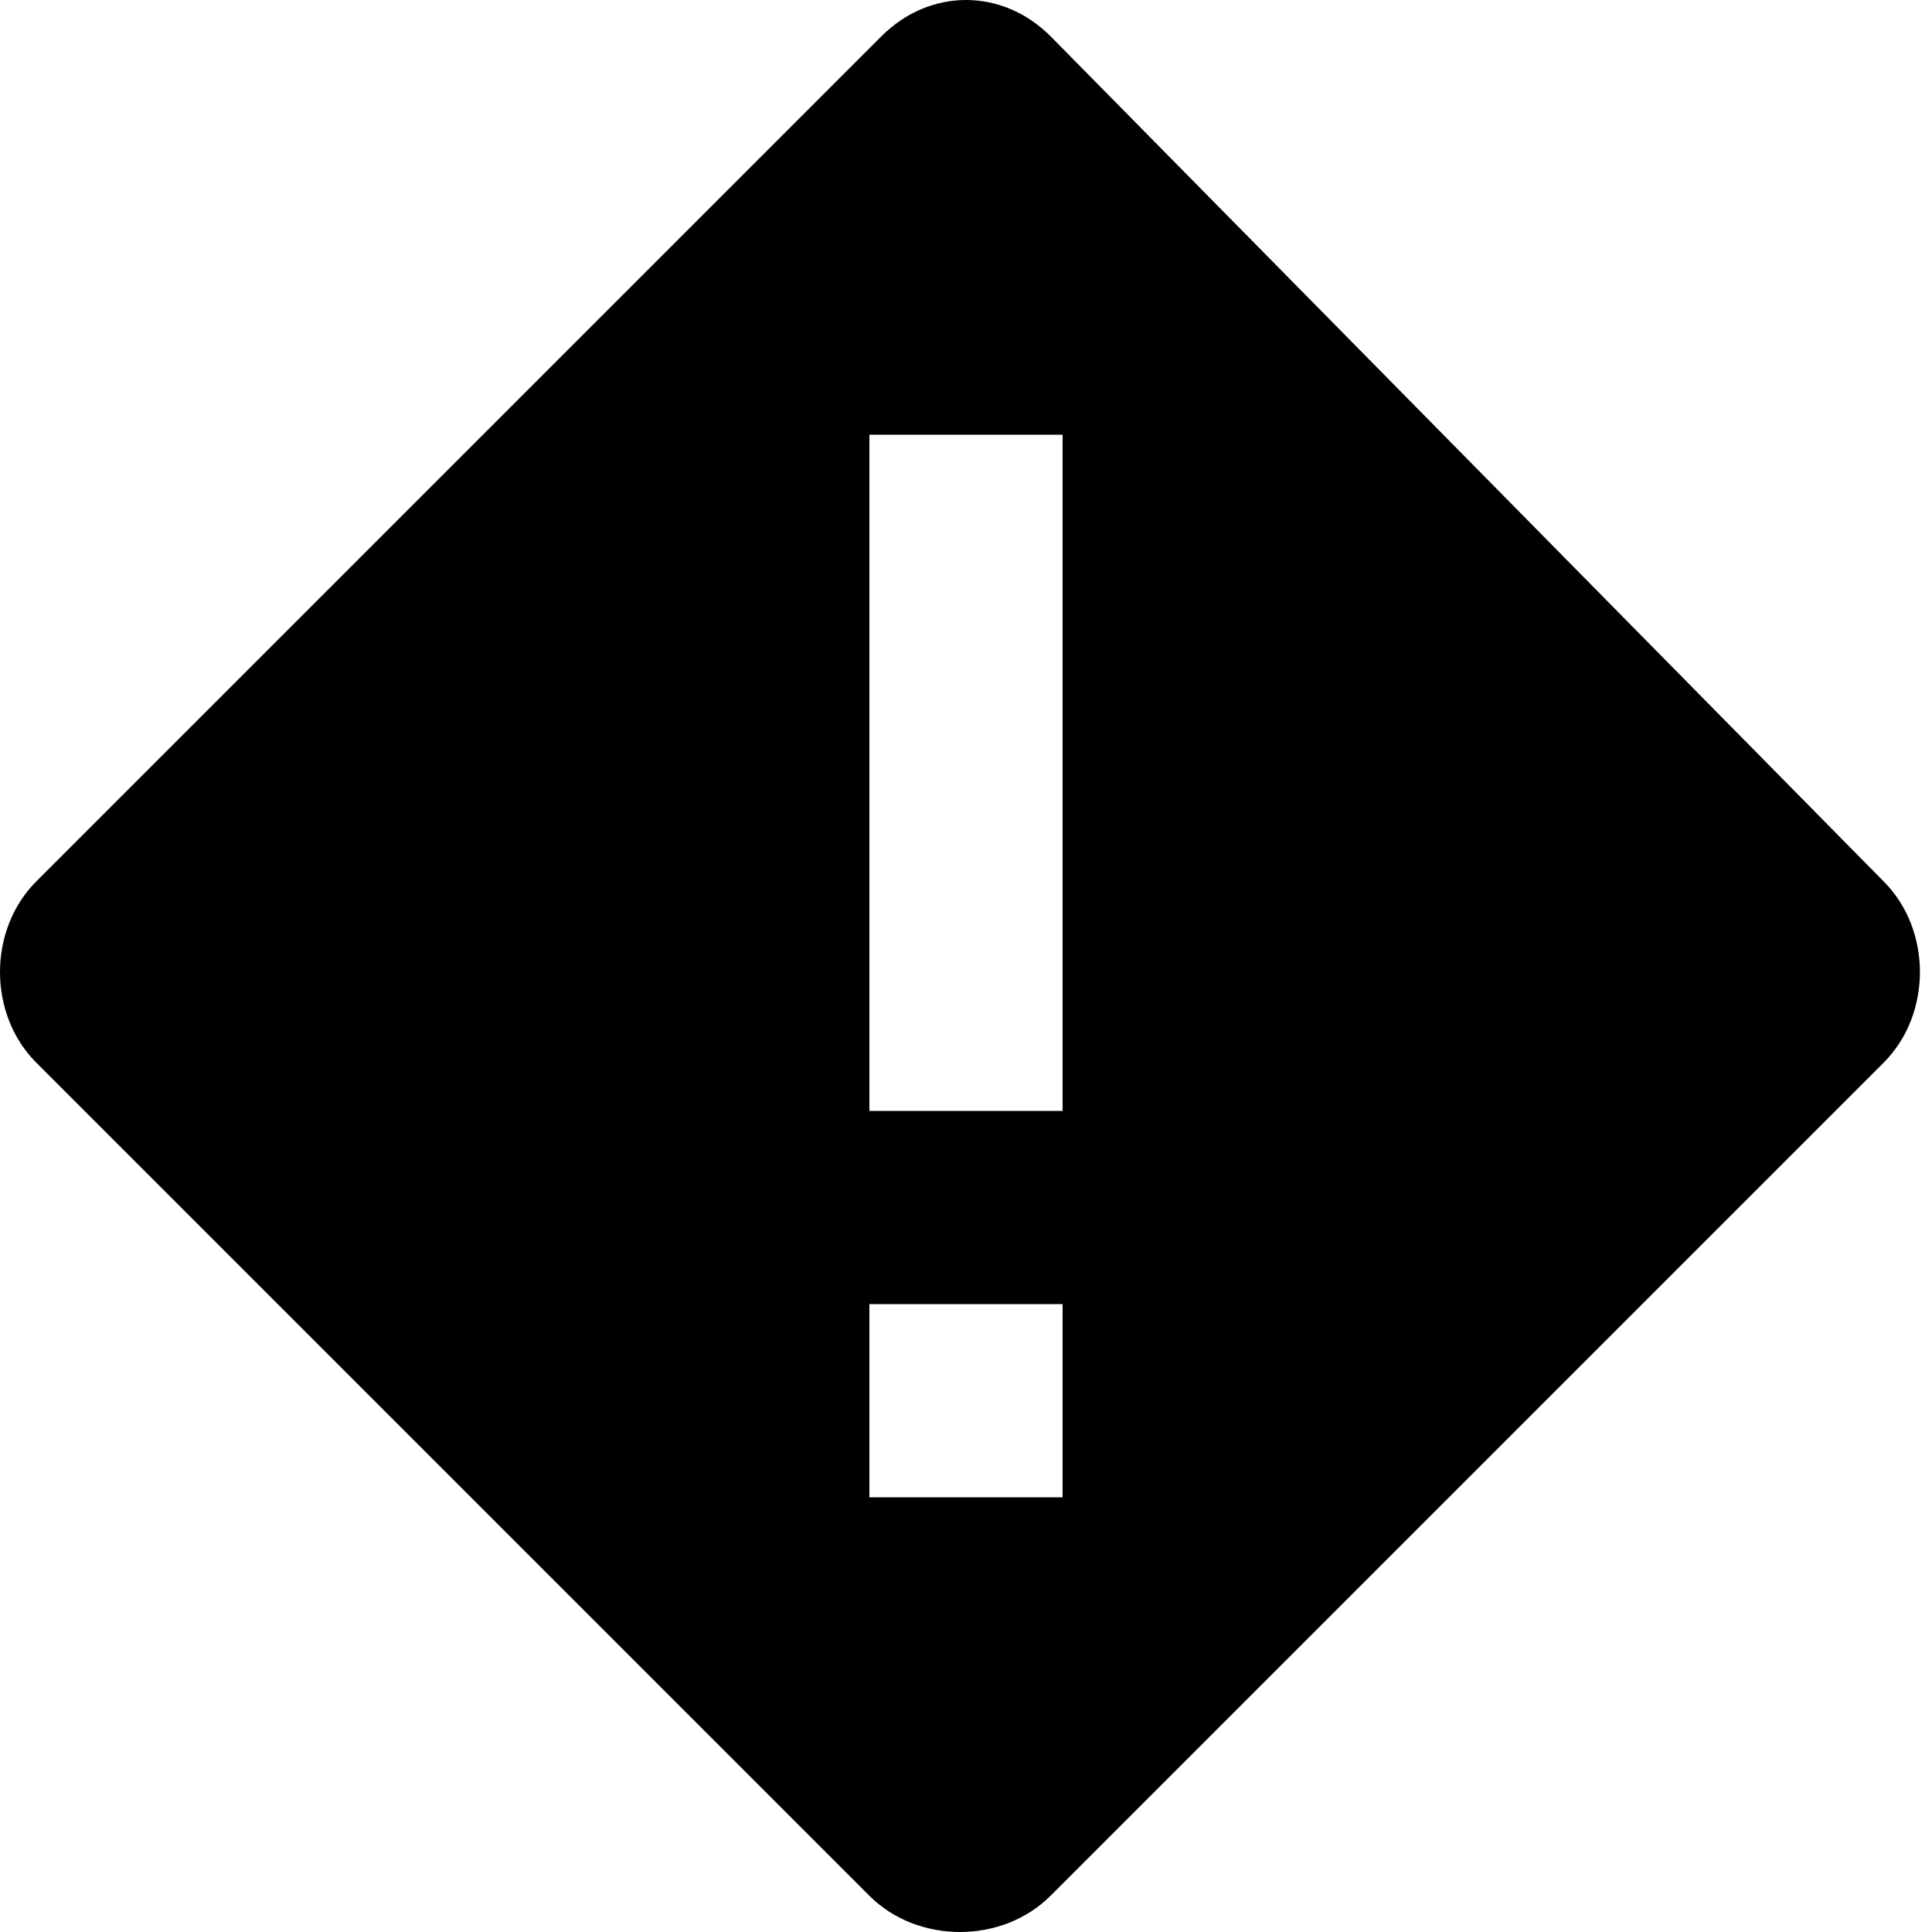 <svg xmlns="http://www.w3.org/2000/svg" width="16" height="16" viewBox="0 0 16 16">
<path d="M7.3,0.3L0.3,7.3c-0.4,0.4-0.4,1.1,0,1.5l6.9,6.9c0.4,0.4,1.1,0.4,1.5,0l6.9-6.9c0.4-0.4,0.4-1.1,0-1.5L8.7,0.3
	C8.3-0.1,7.7-0.1,7.3,0.3z M8.8,12.4H7.2v-1.6h1.6V12.4z M7.2,9.2V3.6h1.6v5.6H7.2z" fill="currentColor" />
</svg>
